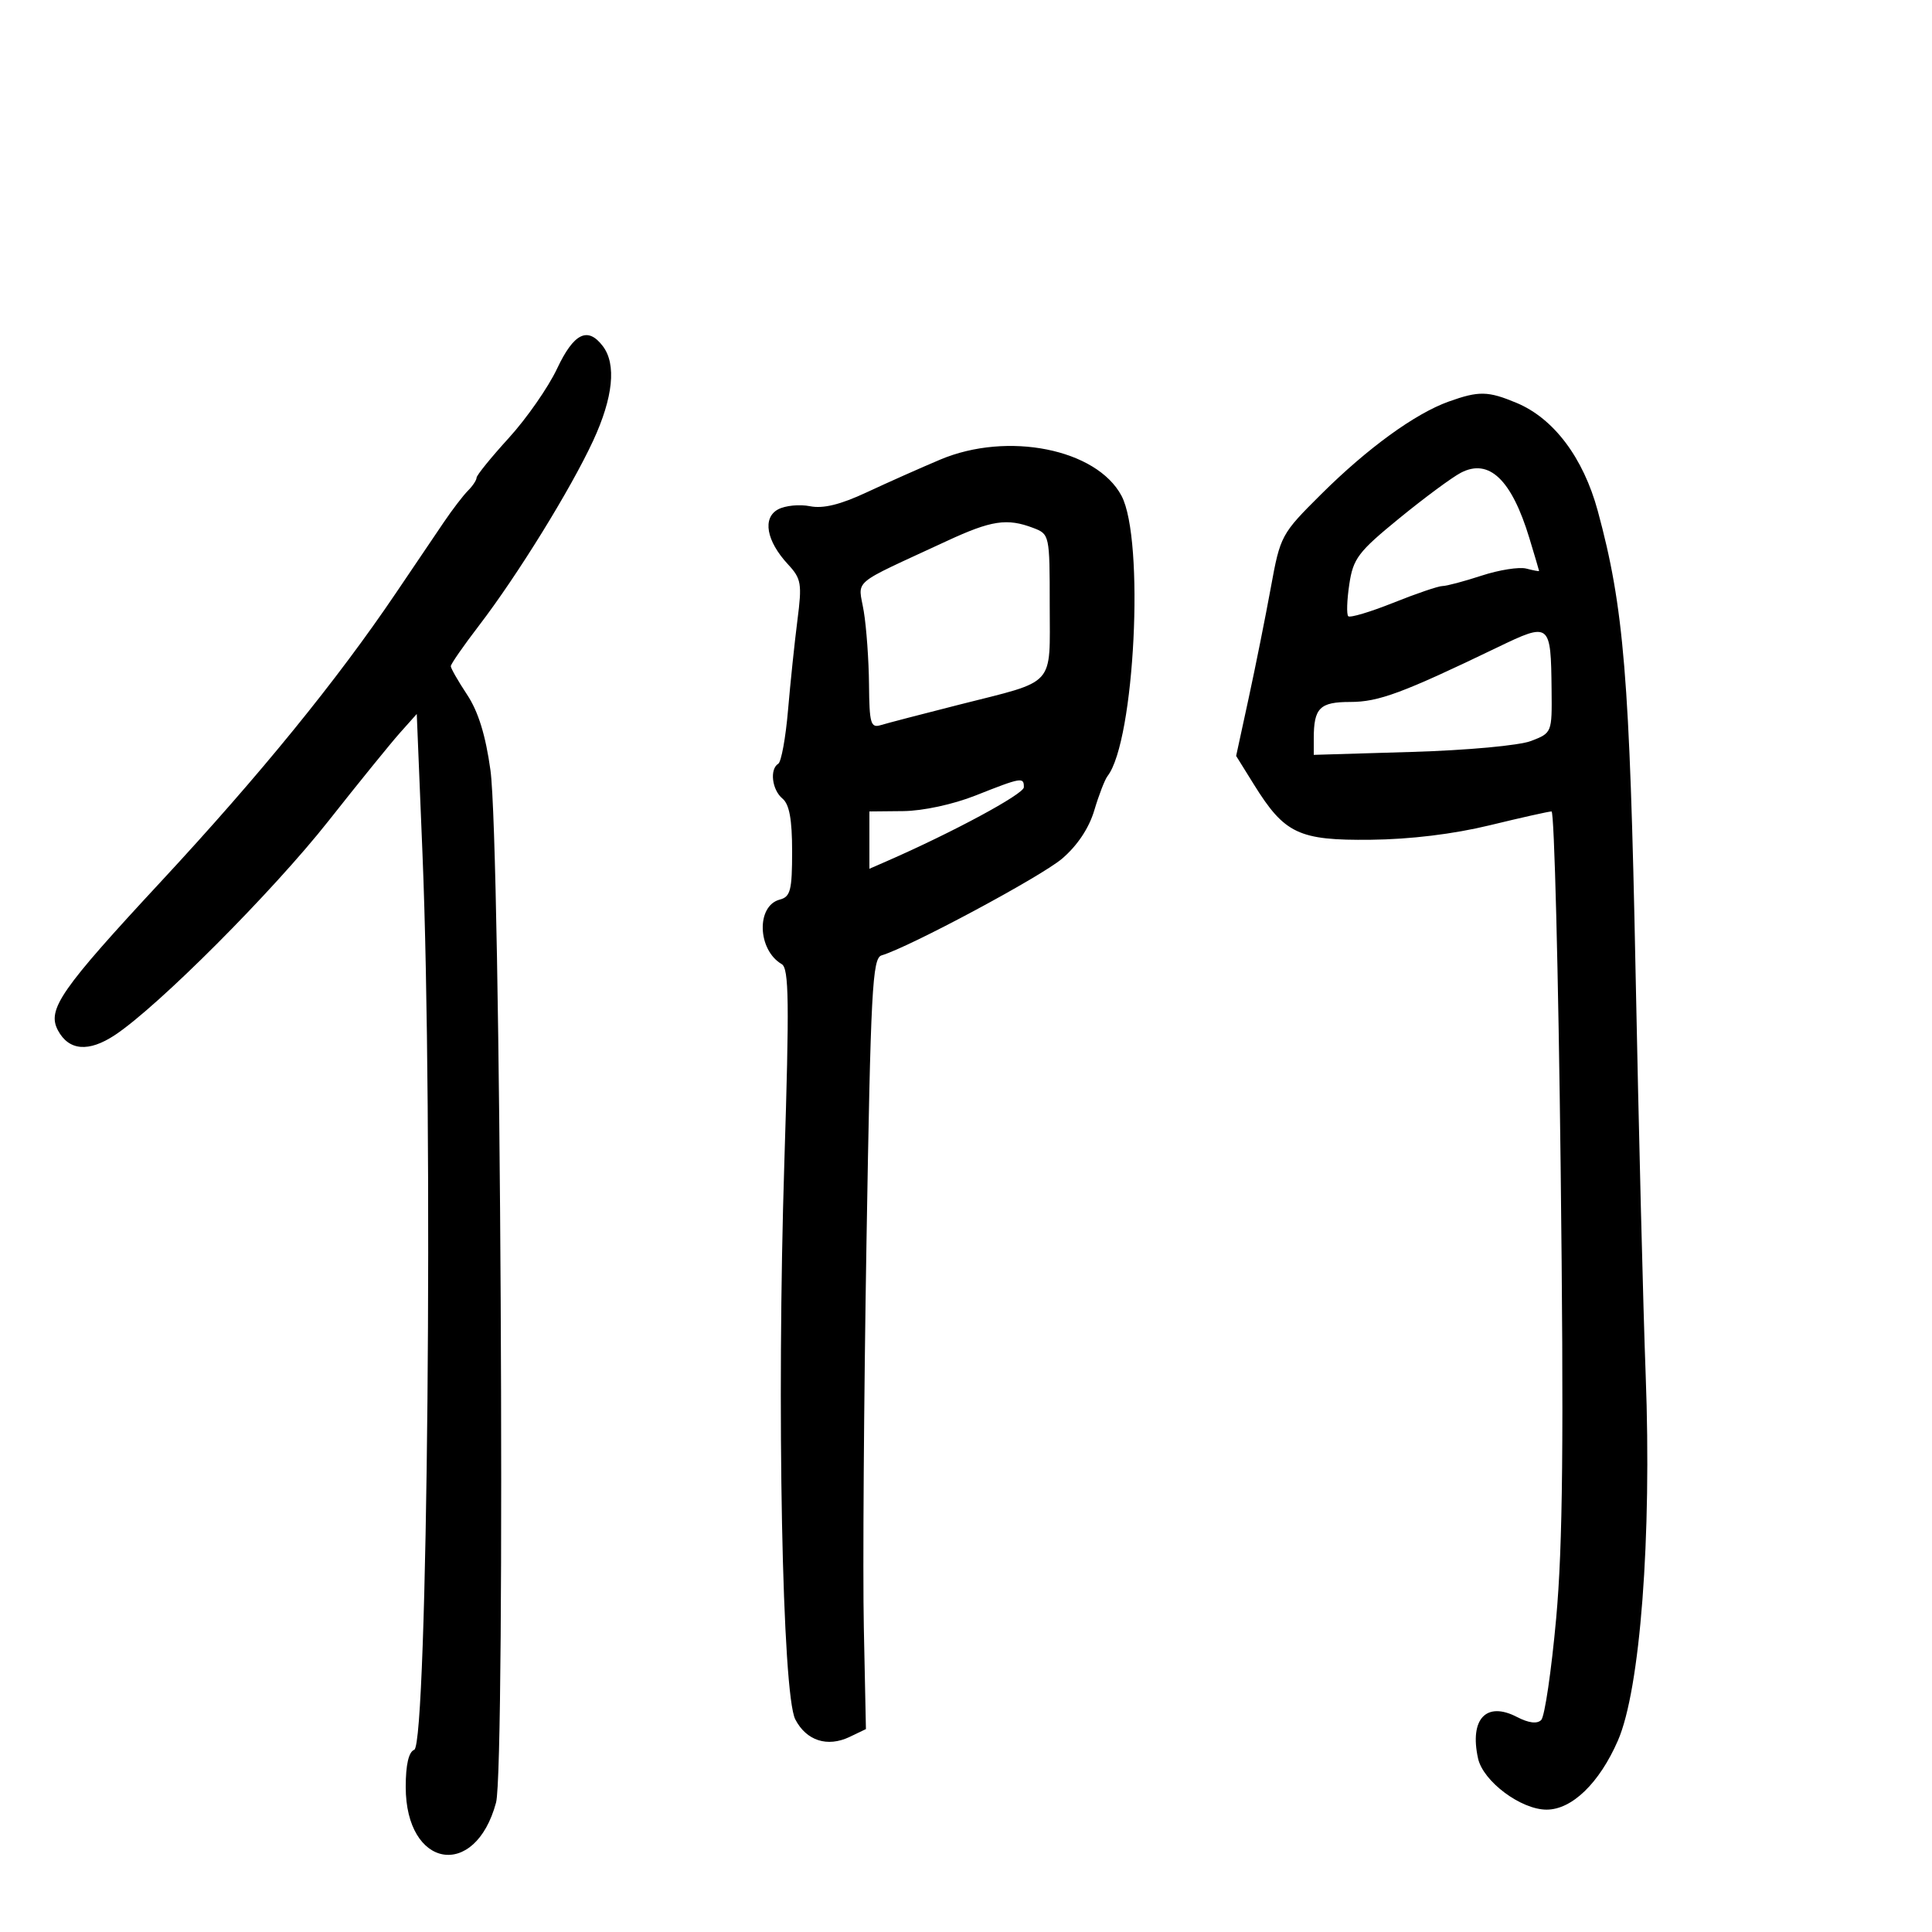 <svg xmlns="http://www.w3.org/2000/svg" width="300" height="300" viewBox="0 0 300 300" version="1.1">
	<path d="M 86.499 57.250 C 85.138 60.138, 81.770 64.975, 79.014 68 C 76.258 71.025, 74.003 73.805, 74.002 74.179 C 74.001 74.552, 73.398 75.459, 72.663 76.194 C 71.927 76.930, 70.240 79.134, 68.913 81.093 C 67.586 83.051, 64.243 87.994, 61.485 92.077 C 52.313 105.655, 40.368 120.326, 25.047 136.834 C 9.379 153.715, 7.267 156.763, 8.999 159.998 C 10.693 163.163, 13.773 163.416, 17.840 160.724 C 24.561 156.277, 42.353 138.442, 51 127.485 C 55.675 121.561, 60.673 115.399, 62.107 113.791 L 64.714 110.867 65.607 132.683 C 67.295 173.936, 66.399 270.910, 64.323 271.706 C 63.458 272.038, 63 274.034, 63 277.472 C 63 290.105, 73.775 291.976, 77.025 279.908 C 78.521 274.353, 77.745 131.063, 76.157 119.597 C 75.406 114.173, 74.269 110.493, 72.531 107.868 C 71.139 105.764, 70 103.774, 70 103.445 C 70 103.117, 71.958 100.295, 74.350 97.174 C 80.336 89.366, 88.628 75.944, 92.104 68.433 C 95.213 61.717, 95.741 56.560, 93.608 53.750 C 91.260 50.657, 89.106 51.717, 86.499 57.250 M 224.953 62.356 C 219.739 64.221, 212.344 69.592, 205.166 76.728 C 198.933 82.924, 198.808 83.156, 197.328 91.262 C 196.500 95.793, 194.951 103.523, 193.885 108.440 L 191.947 117.380 194.724 121.844 C 199.470 129.474, 201.675 130.516, 212.834 130.398 C 218.991 130.333, 225.705 129.516, 231.329 128.148 C 236.185 126.967, 240.503 126, 240.925 126 C 241.348 126, 241.983 150.863, 242.338 181.250 C 242.834 223.768, 242.673 239.911, 241.641 251.300 C 240.903 259.441, 239.859 266.541, 239.320 267.080 C 238.682 267.718, 237.370 267.554, 235.546 266.608 C 230.781 264.136, 228.166 266.925, 229.510 273.044 C 230.292 276.607, 236.170 281, 240.155 281 C 244.088 281, 248.338 276.887, 251.221 270.292 C 254.690 262.355, 256.496 238.649, 255.542 213.557 C 255.164 203.626, 254.453 175.250, 253.962 150.500 C 253.063 105.221, 252.161 94.274, 248.100 79.333 C 245.856 71.076, 241.271 64.976, 235.495 62.562 C 231.054 60.707, 229.642 60.679, 224.953 62.356 M 146 71.366 C 142.975 72.641, 137.847 74.923, 134.604 76.438 C 130.487 78.361, 127.823 79.015, 125.773 78.605 C 124.158 78.282, 121.934 78.500, 120.830 79.091 C 118.355 80.416, 118.995 84.003, 122.353 87.625 C 124.426 89.860, 124.555 90.617, 123.826 96.287 C 123.387 99.704, 122.729 106.003, 122.363 110.284 C 121.998 114.566, 121.316 118.305, 120.849 118.593 C 119.484 119.437, 119.871 122.648, 121.500 124 C 122.571 124.889, 123 127.239, 123 132.216 C 123 138.243, 122.741 139.255, 121.085 139.688 C 117.407 140.650, 117.611 147.505, 121.383 149.707 C 122.513 150.367, 122.581 155.539, 121.792 180.500 C 120.589 218.514, 121.465 263.065, 123.493 266.986 C 125.207 270.301, 128.484 271.356, 131.931 269.705 L 134.461 268.492 134.135 252.733 C 133.956 244.066, 134.142 217.142, 134.547 192.902 C 135.203 153.674, 135.460 148.776, 136.892 148.351 C 141.237 147.063, 161.667 136.114, 164.926 133.327 C 167.294 131.303, 169.102 128.589, 169.922 125.827 C 170.628 123.447, 171.556 121.050, 171.983 120.500 C 176.204 115.060, 177.760 83.775, 174.146 76.984 C 170.278 69.715, 156.460 66.957, 146 71.366 M 226.854 73.401 C 225.486 74.110, 221.177 77.298, 217.277 80.484 C 210.894 85.698, 210.119 86.721, 209.518 90.730 C 209.150 93.179, 209.077 95.411, 209.355 95.688 C 209.633 95.966, 212.781 95.025, 216.351 93.597 C 219.920 92.168, 223.355 91, 223.983 91 C 224.611 91, 227.347 90.273, 230.065 89.384 C 232.782 88.495, 235.904 88.003, 237.003 88.290 C 238.101 88.578, 238.995 88.742, 238.989 88.656 C 238.983 88.570, 238.304 86.277, 237.480 83.560 C 234.724 74.476, 231.227 71.132, 226.854 73.401 M 147 84.019 C 131.752 91.099, 133.279 89.802, 134.128 94.943 C 134.542 97.450, 134.908 102.568, 134.940 106.317 C 134.993 112.332, 135.206 113.072, 136.750 112.601 C 137.713 112.307, 143.225 110.869, 149 109.406 C 164.119 105.575, 163 106.812, 163 93.940 C 163 83.064, 162.974 82.940, 160.435 81.975 C 156.366 80.428, 153.939 80.798, 147 84.019 M 232.500 100.533 C 217.795 107.618, 214.068 109, 209.671 109 C 204.924 109, 204 109.927, 204 114.689 L 204 117.214 219.250 116.758 C 227.894 116.500, 235.908 115.762, 237.750 115.054 C 240.977 113.813, 241 113.758, 240.930 107.152 C 240.819 96.662, 240.711 96.577, 232.500 100.533 M 151.500 123.519 C 147.994 124.908, 143.317 125.918, 140.250 125.948 L 135 126 135 130.452 L 135 134.903 137.750 133.702 C 147.959 129.240, 158.969 123.302, 158.983 122.250 C 159.005 120.631, 158.624 120.695, 151.500 123.519" stroke="none" fill="black" fill-rule="evenodd"/>
</svg>